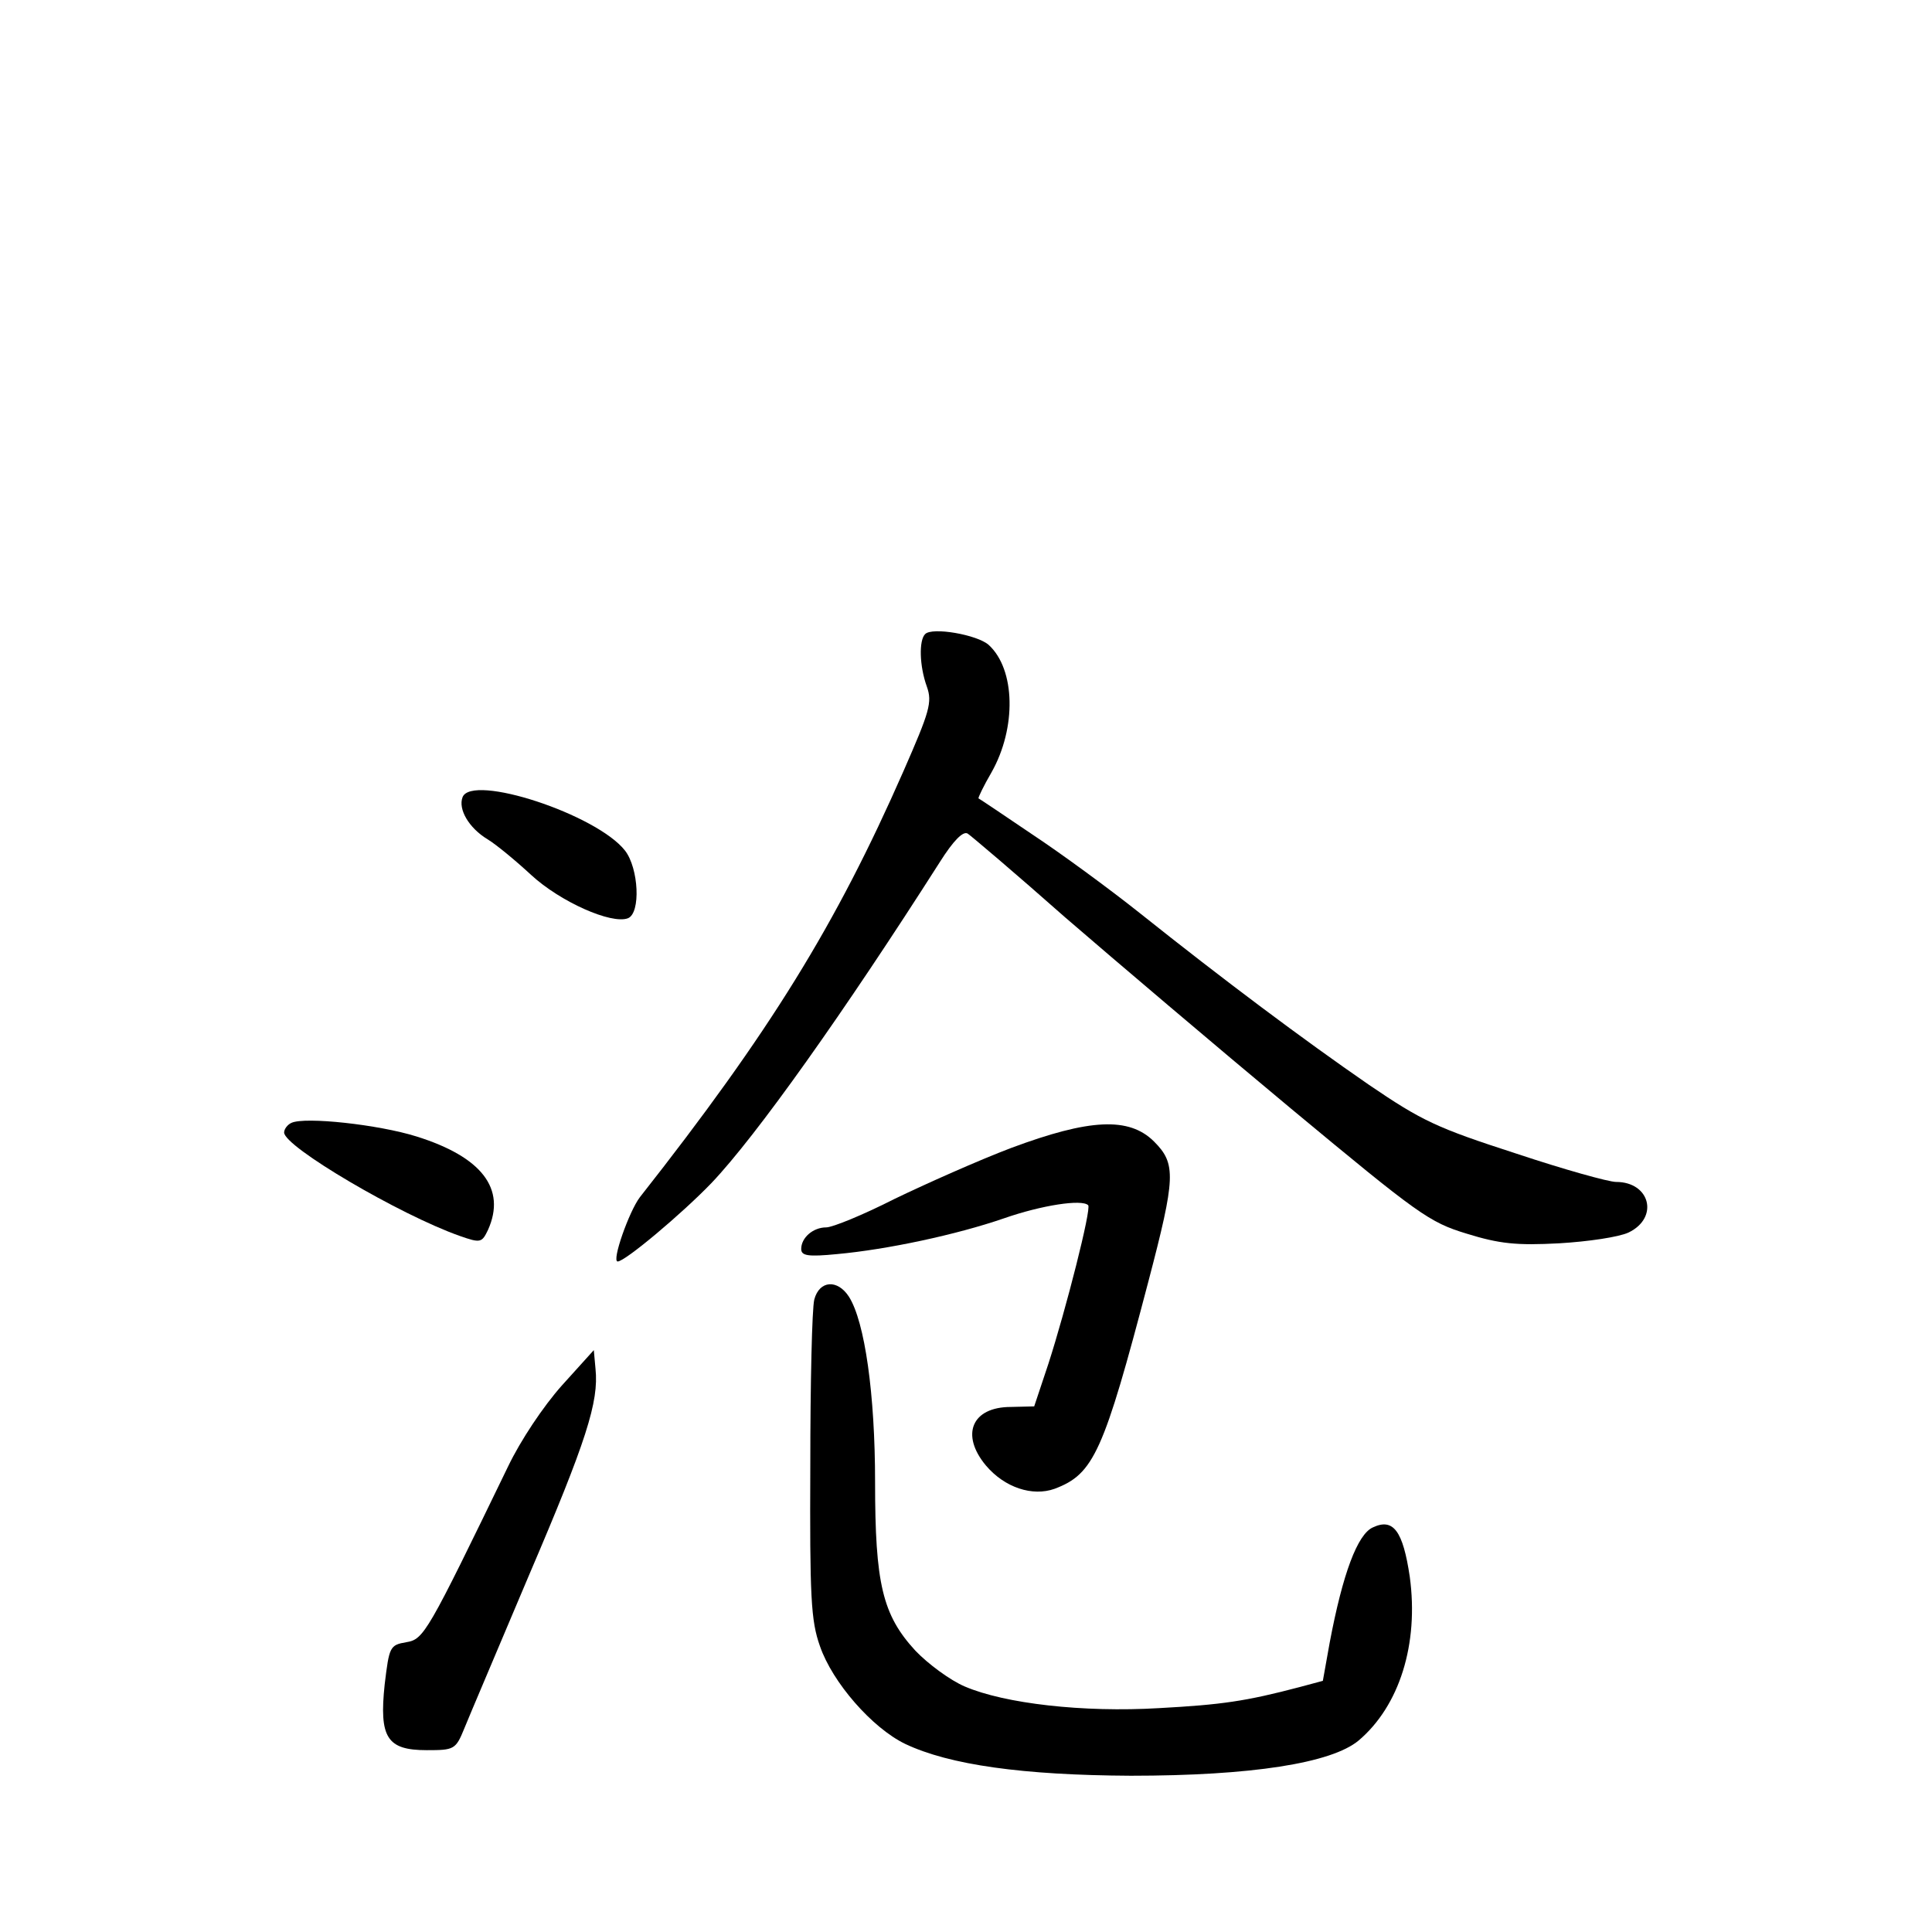 <?xml version="1.0" standalone="no"?>
<!DOCTYPE svg PUBLIC "-//W3C//DTD SVG 20010904//EN"
 "http://www.w3.org/TR/2001/REC-SVG-20010904/DTD/svg10.dtd">
<svg version="1.0" xmlns="http://www.w3.org/2000/svg"
 width="340pt" height="340pt" viewBox="0 0 340 340"
 preserveAspectRatio="xMidYMid meet">
<g transform="translate(0,340) scale(0.1,-0.1)"
fill="#000000" stroke="none">
<path d="M1628 2284 c-11 -11 -10 -56 3 -92 10 -28 5 -44 -41 -149 -119 -271
-235 -459 -464 -750 -19 -25 -50 -113 -39 -113 13 0 113 84 165 138 79 83 233
300 402 565 24 38 41 55 49 50 6 -4 84 -70 171 -147 88 -76 267 -228 398 -337
224 -186 243 -200 309 -220 58 -18 88 -21 163 -17 51 3 105 11 122 19 54 26
38 89 -22 89 -13 0 -92 22 -176 50 -139 45 -165 57 -259 121 -116 80 -255 184
-403 302 -54 43 -140 106 -190 139 -50 34 -92 62 -94 63 -1 1 9 22 23 46 44
78 42 181 -5 224 -20 18 -100 32 -112 19z"/>
<path d="M814 1997 c-8 -21 11 -54 44 -74 15 -9 50 -38 77 -63 51 -47 141 -87
170 -76 23 9 19 88 -5 119 -50 64 -270 136 -286 94z"/>
<path d="M513 1424 c-7 -3 -13 -11 -13 -17 0 -25 204 -145 309 -182 37 -13 39
-12 50 11 32 72 -11 128 -126 164 -67 21 -196 35 -220 24z"/>
<path d="M1780 1380 c-58 -22 -150 -63 -206 -90 -55 -28 -109 -50 -120 -50
-23 0 -44 -18 -44 -38 0 -12 12 -14 63 -9 88 8 210 34 294 63 66 23 137 34
148 23 6 -6 -39 -183 -70 -279 l-25 -75 -41 -1 c-69 0 -89 -49 -44 -103 33
-39 82 -55 121 -41 69 26 86 64 165 365 48 183 49 207 10 246 -44 44 -114 40
-251 -11z"/>
<path d="M1433 1113 c-4 -16 -7 -147 -7 -293 -1 -231 1 -272 17 -317 22 -64
92 -144 150 -172 78 -37 207 -55 397 -56 212 0 353 22 401 62 72 61 106 170
90 288 -12 81 -29 104 -65 87 -27 -12 -53 -81 -76 -203 l-12 -67 -41 -11 c-95
-25 -137 -31 -247 -37 -134 -8 -272 8 -342 38 -26 11 -65 40 -87 63 -58 63
-71 118 -71 297 0 154 -18 282 -46 326 -20 31 -52 29 -61 -5z"/>
<path d="M989 962 c-33 -37 -73 -97 -95 -143 -142 -293 -148 -304 -179 -309
-29 -5 -30 -8 -38 -74 -10 -94 4 -116 74 -116 48 0 51 1 66 38 8 20 60 142
114 270 101 236 123 305 117 363 l-3 33 -56 -62z"/>
</g>
</svg>
